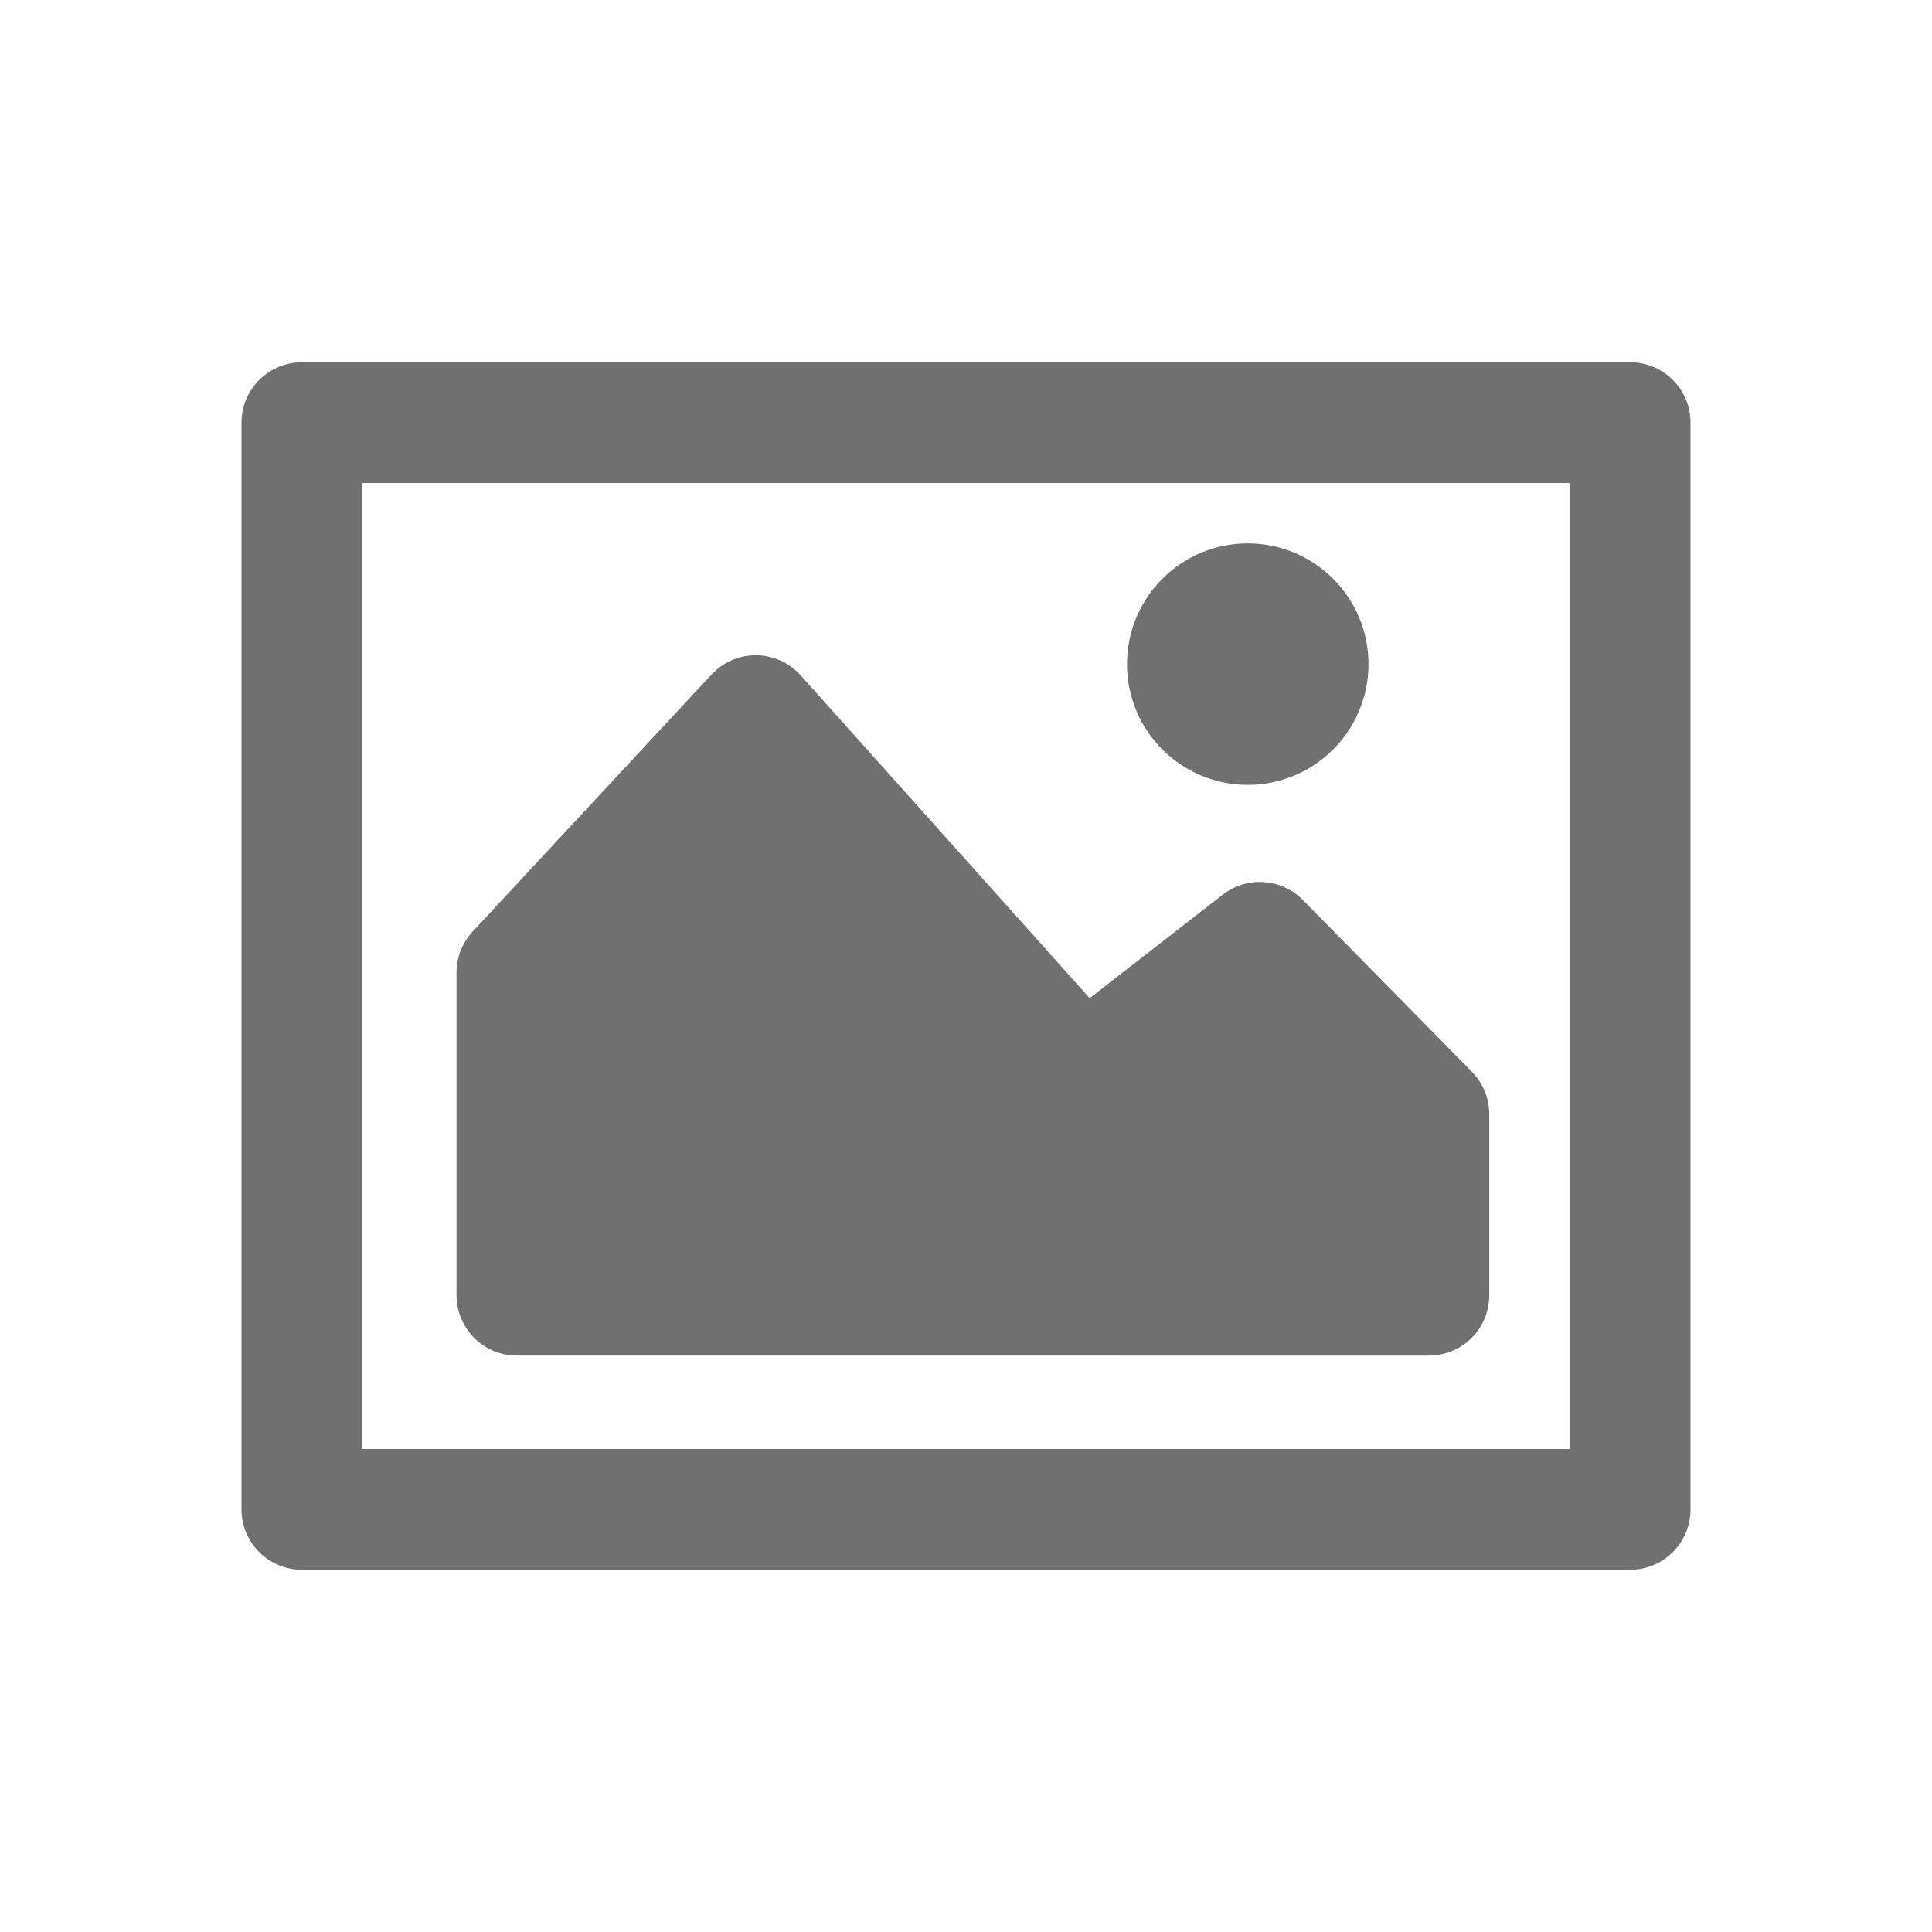 <svg xmlns="http://www.w3.org/2000/svg" width="24" height="24"><defs><clipPath id="a"><path d="M0 0h24v24H0z"/></clipPath></defs><g clip-path="url(#a)" stroke="#707070" stroke-linecap="round" stroke-linejoin="round" stroke-width="1.5"><g fill="none"><path stroke="none" d="M3 4.5h18v15H3z"/><path d="M3.75 5.25h16.5v13.5H3.75z"/></g><path d="M6.421 12.083v4.007H17.75v-2.25l-2.1-2.134-2.206 1.715L9.388 8.89z" fill="#707070"/><g transform="translate(14 6.75)" fill="none"><circle cx="1.5" cy="1.5" r="1.5" stroke="none"/><circle cx="1.5" cy="1.5" r=".75"/></g></g></svg>